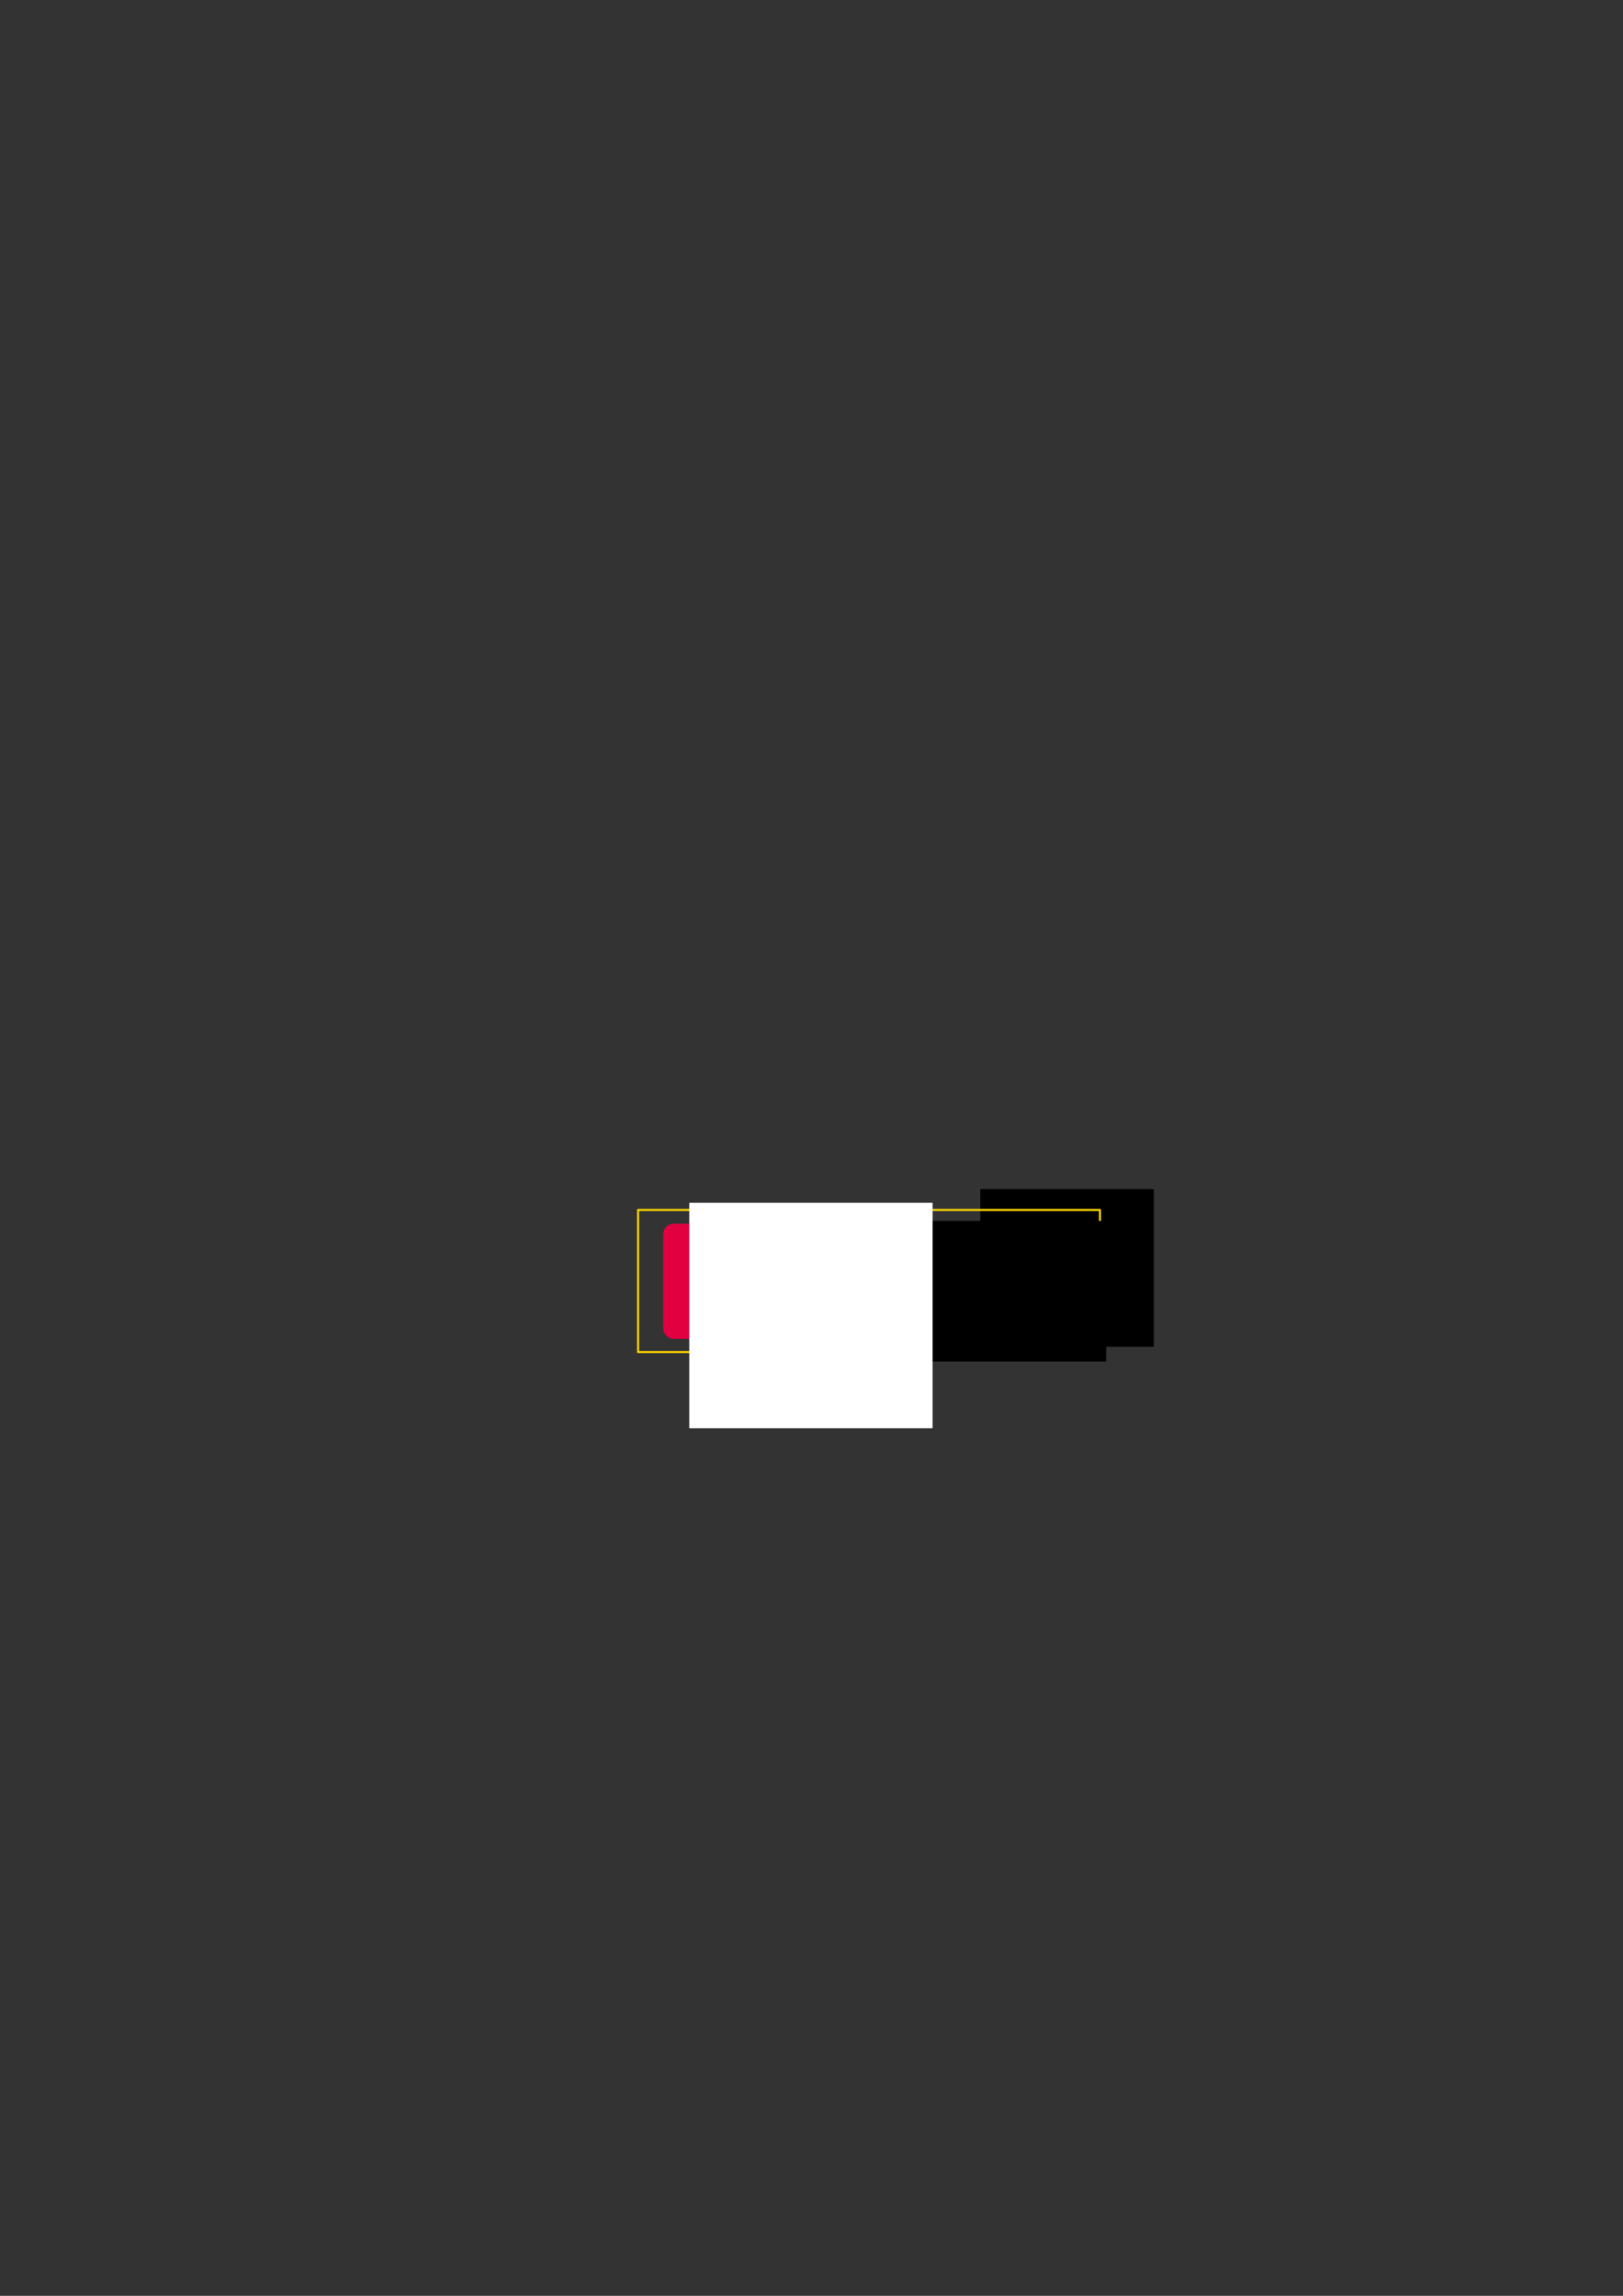 <?xml version="1.0" encoding="UTF-8" standalone="no"?>
<!-- Created with Inkscape (http://www.inkscape.org/) -->

<svg
   xmlns:dc="http://purl.org/dc/elements/1.1/"
   xmlns:cc="http://creativecommons.org/ns#"
   xmlns:rdf="http://www.w3.org/1999/02/22-rdf-syntax-ns#"
   xmlns:svg="http://www.w3.org/2000/svg"
   xmlns="http://www.w3.org/2000/svg"
   xmlns:sodipodi="http://sodipodi.sourceforge.net/DTD/sodipodi-0.dtd"
   xmlns:inkscape="http://www.inkscape.org/namespaces/inkscape"
   width="210mm"
   height="297mm"
   id="svg2"
   version="1.1"
   inkscape:version="0.48.4 r9939"
   sodipodi:docname="inscription_newsletter2.svg"
   inkscape:export-filename="/home/arnaud/Dev/gaucheunie/wp-content/themes/gaucheunieantibes/assets/img/inscription_newsletter2.png"
   inkscape:export-xdpi="119.01"
   inkscape:export-ydpi="119.01">
  <rect width="100%" height="100%" fill="#333333" stroke="none"/>
  <defs
     id="defs4" />
  <sodipodi:namedview
     id="base"
     pagecolor="#ffffff"
     bordercolor="#666666"
     borderopacity="1.0"
     inkscape:pageopacity="0.0"
     inkscape:pageshadow="2"
     inkscape:zoom="2"
     inkscape:cx="375.02936"
     inkscape:cy="434.31582"
     inkscape:document-units="px"
     inkscape:current-layer="layer1"
     showgrid="false"
     inkscape:window-width="1678"
     inkscape:window-height="1029"
     inkscape:window-x="0"
     inkscape:window-y="19"
     inkscape:window-maximized="1" />
  <g
     inkscape:label="Calque 1"
     inkscape:groupmode="layer"
     id="layer1">
    <flowRoot
       xml:space="preserve"
       id="flowRoot4071"
       style="font-size:40px;font-style:normal;font-weight:normal;line-height:125%;letter-spacing:0px;word-spacing:0px;fill:#000000;fill-opacity:1;stroke:none;font-family:'Prof. Jorge';-inkscape-font-specification:'Prof. Jorge';font-stretch:normal;font-variant:normal"><flowRegion
         id="flowRegion4073"><rect
           id="rect4075"
           width="84.853"
           height="77.075"
           x="479.418"
           y="581.429"
           style="-inkscape-font-specification:'Prof. Jorge';font-family:'Prof. Jorge';font-weight:normal;font-style:normal;font-stretch:normal;font-variant:normal" /></flowRegion><flowPara
         id="flowPara4077"
         style="-inkscape-font-specification:Purisa;font-family:Purisa;font-weight:normal;font-style:normal;font-stretch:normal;font-variant:normal;font-size:144px;fill:#e20040;fill-opacity:1">i</flowPara></flowRoot>    <rect
       style="fill:none;stroke:#ffd400;stroke-width:1;stroke-linecap:round;stroke-linejoin:round;stroke-miterlimit:4;stroke-opacity:1;stroke-dasharray:none;stroke-dashoffset:0"
       id="rect3148"
       width="225.864"
       height="69.474"
       x="312.039"
       y="591.593" />
    <flowRoot
       xml:space="preserve"
       id="flowRoot4080"
       style="font-size:40px;font-style:normal;font-weight:normal;line-height:125%;letter-spacing:0px;word-spacing:0px;fill:#000000;fill-opacity:1;stroke:none;font-family:Sans"
       transform="matrix(0.775,0,0,0.775,130.464,104.134)"><flowRegion
         id="flowRegion4082"><rect
           id="rect4084"
           width="193.51"
           height="88.724"
           x="336.122"
           y="635.908" /></flowRegion><flowPara
         style="font-size:30.986px;font-style:normal;font-variant:normal;font-weight:normal;font-stretch:normal;font-family:Jaures;-inkscape-font-specification:Jaures"
         id="flowPara4234">Être informé</flowPara><flowPara
         style="font-size:30.986px;font-style:normal;font-variant:normal;font-weight:normal;font-stretch:normal;text-align:start;text-anchor:start;font-family:Jaures;-inkscape-font-specification:Jaures"
         id="flowPara3838">Newsletter</flowPara></flowRoot>    <rect
       style="fill:#e20040;fill-opacity:1;stroke:#e20040;stroke-width:10.335;stroke-linejoin:round;stroke-miterlimit:4;stroke-opacity:1;stroke-dasharray:none;stroke-dashoffset:0"
       id="rect3393"
       width="43.374"
       height="45.961"
       x="329.5"
       y="603.484" />
    <flowRoot
       xml:space="preserve"
       id="flowRoot3060"
       style="font-size:40px;font-style:normal;font-variant:normal;font-weight:normal;font-stretch:normal;text-align:start;line-height:125%;letter-spacing:0px;word-spacing:0px;writing-mode:lr-tb;text-anchor:start;fill:#ffffff;fill-opacity:1;stroke:none;font-family:Jaures;-inkscape-font-specification:Jaures"
       transform="matrix(1.457,0,0,1.457,152.655,-224.012)"><flowRegion
         id="flowRegion3062"><rect
           id="rect3064"
           width="81.671"
           height="75.66"
           x="126.572"
           y="557.387"
           style="fill:#ffffff;fill-opacity:1" /></flowRegion><flowPara
         id="flowPara3066"
         style="font-style:italic;font-variant:normal;font-weight:bold;font-stretch:normal;fill:#ffffff;fill-opacity:1;font-family:Linux Libertine;-inkscape-font-specification:Linux Libertine Bold Italic">i</flowPara></flowRoot>  </g>
</svg>
